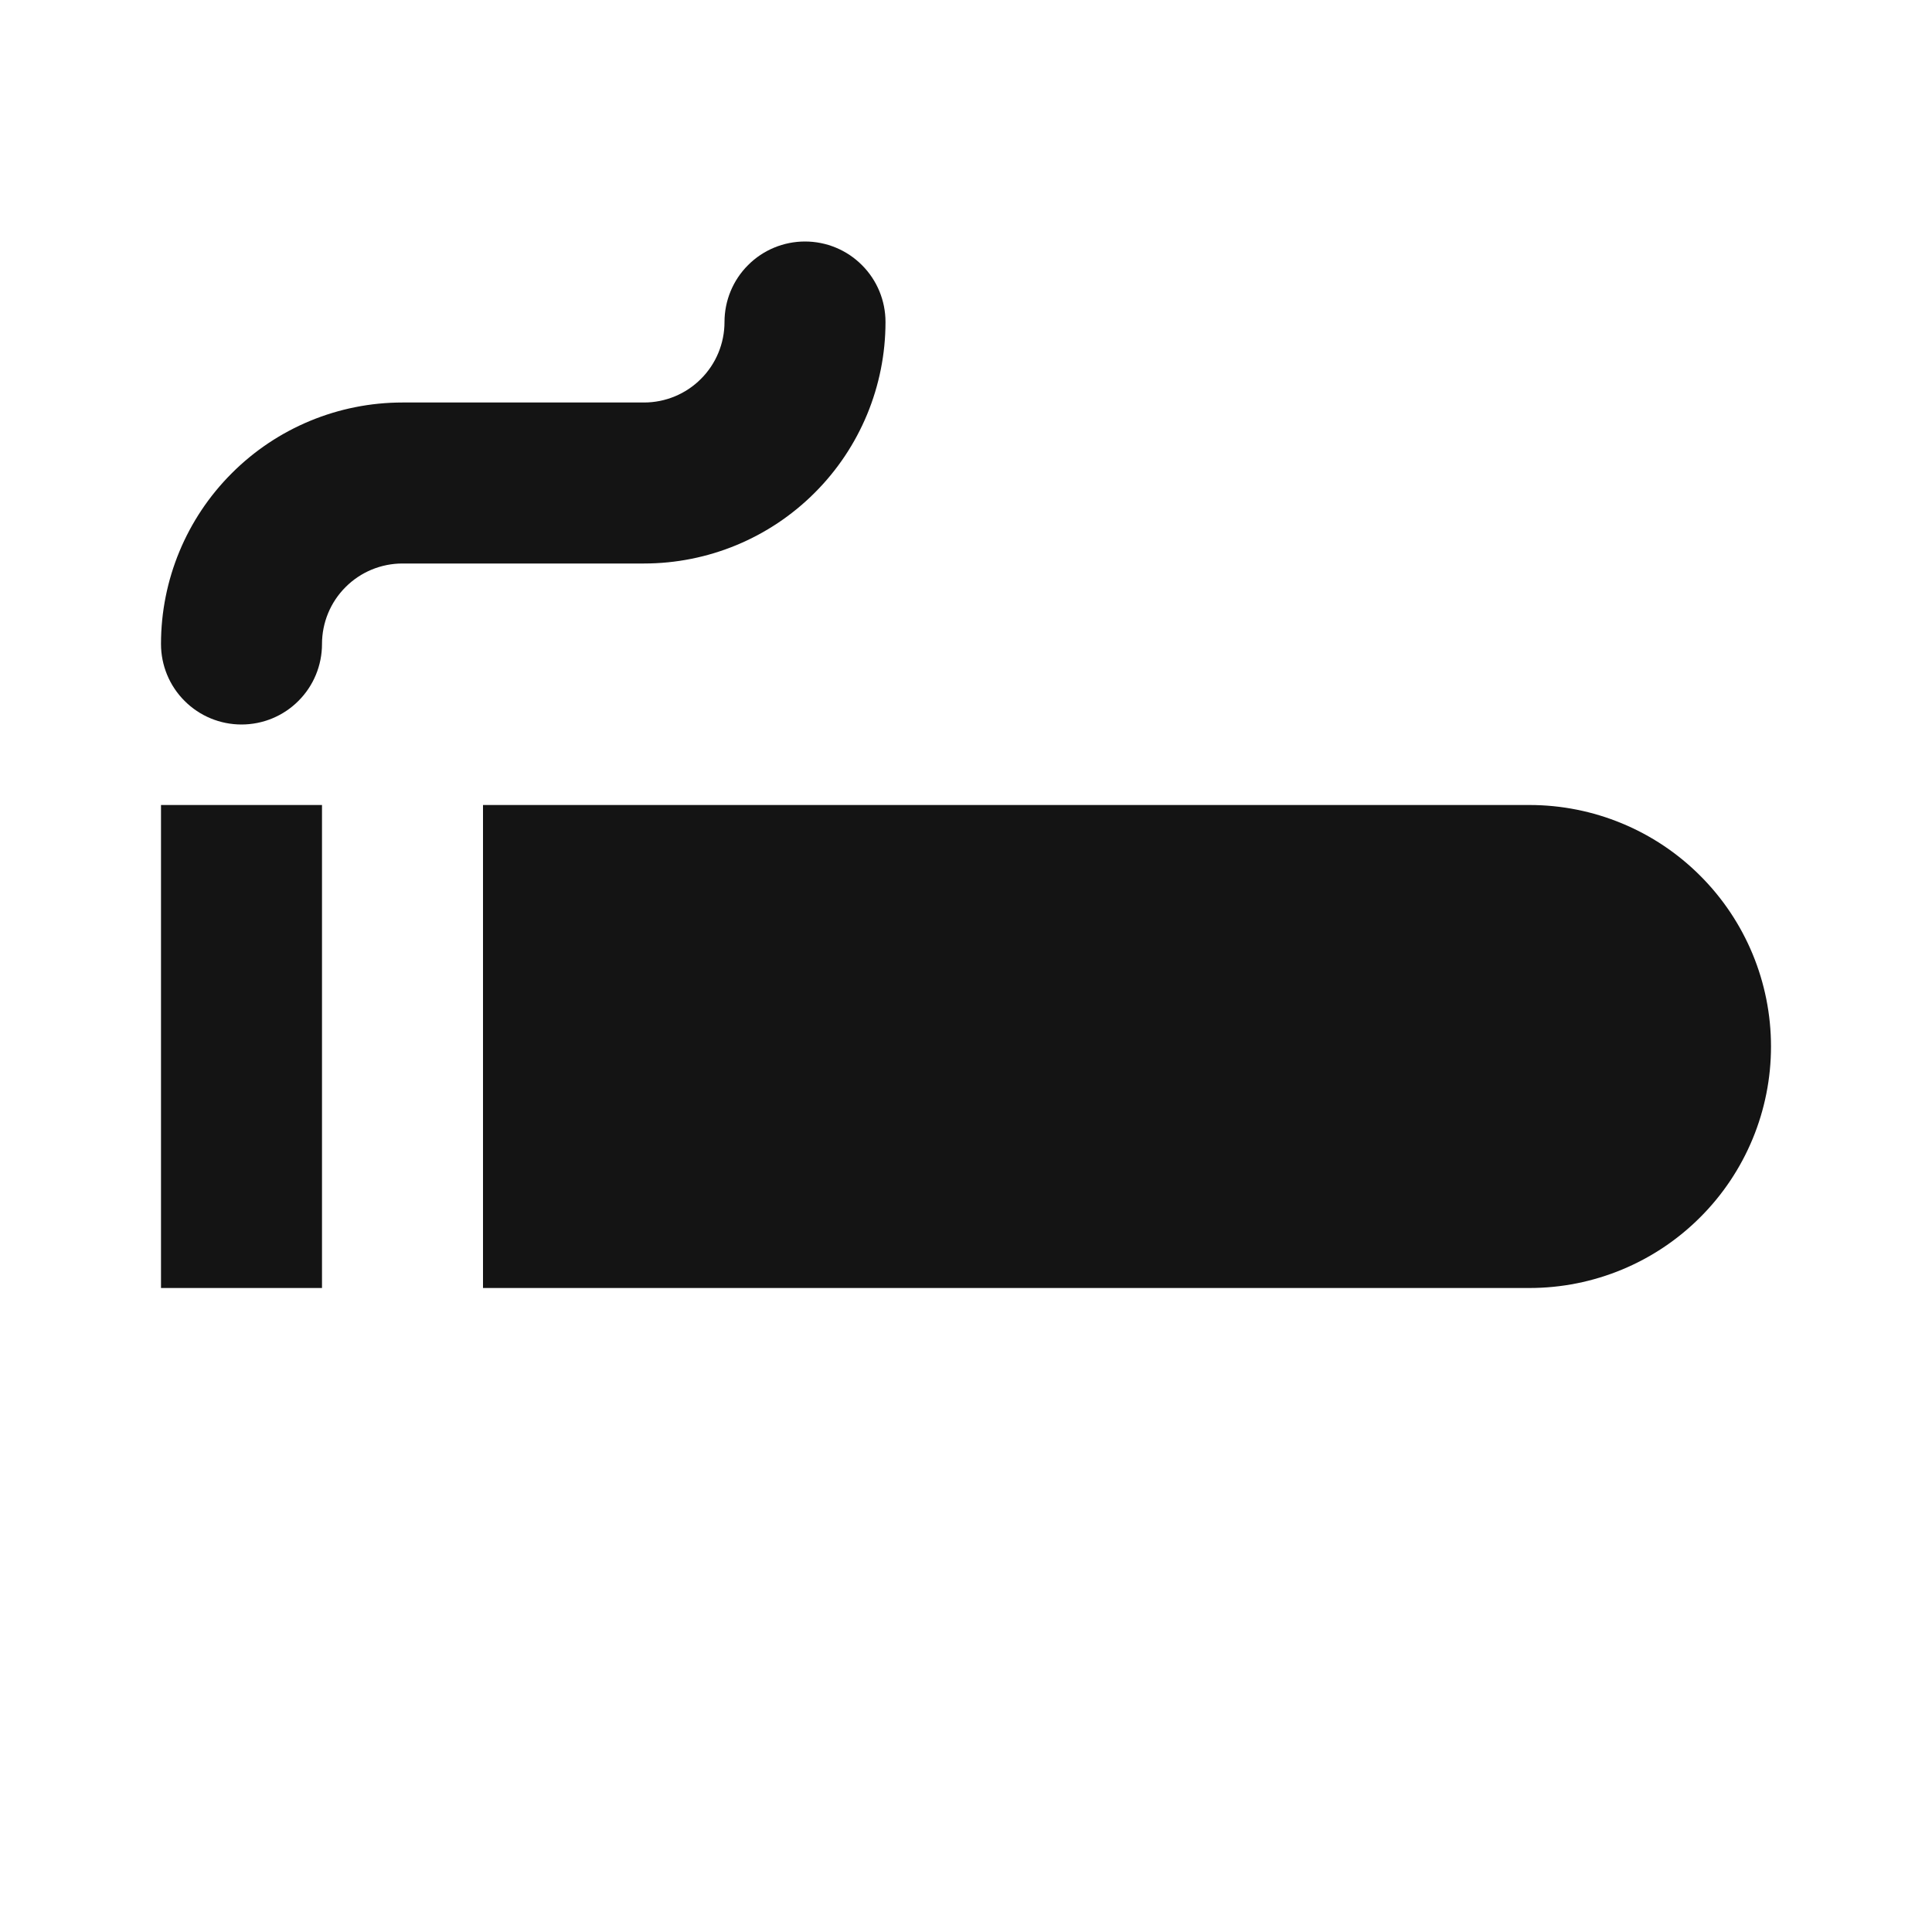 <svg width="24" height="24" viewBox="0 0 24 24" fill="none" xmlns="http://www.w3.org/2000/svg">
<path d="M19 10H6V16H19C19.796 16 20.559 15.684 21.121 15.121C21.684 14.559 22 13.796 22 13C22 12.204 21.684 11.441 21.121 10.879C20.559 10.316 19.796 10 19 10ZM2 16H4V10H2V16ZM11 4C11 3.735 10.895 3.48 10.707 3.293C10.52 3.105 10.265 3 10 3C9.735 3 9.48 3.105 9.293 3.293C9.105 3.48 9 3.735 9 4C9 4.265 8.895 4.52 8.707 4.707C8.52 4.895 8.265 5 8 5H5C4.204 5 3.441 5.316 2.879 5.879C2.316 6.441 2 7.204 2 8C2 8.265 2.105 8.52 2.293 8.707C2.48 8.895 2.735 9 3 9C3.265 9 3.52 8.895 3.707 8.707C3.895 8.52 4 8.265 4 8C4 7.735 4.105 7.48 4.293 7.293C4.48 7.105 4.735 7 5 7H8C8.796 7 9.559 6.684 10.121 6.121C10.684 5.559 11 4.796 11 4Z" fill="#141414"/>
</svg>
